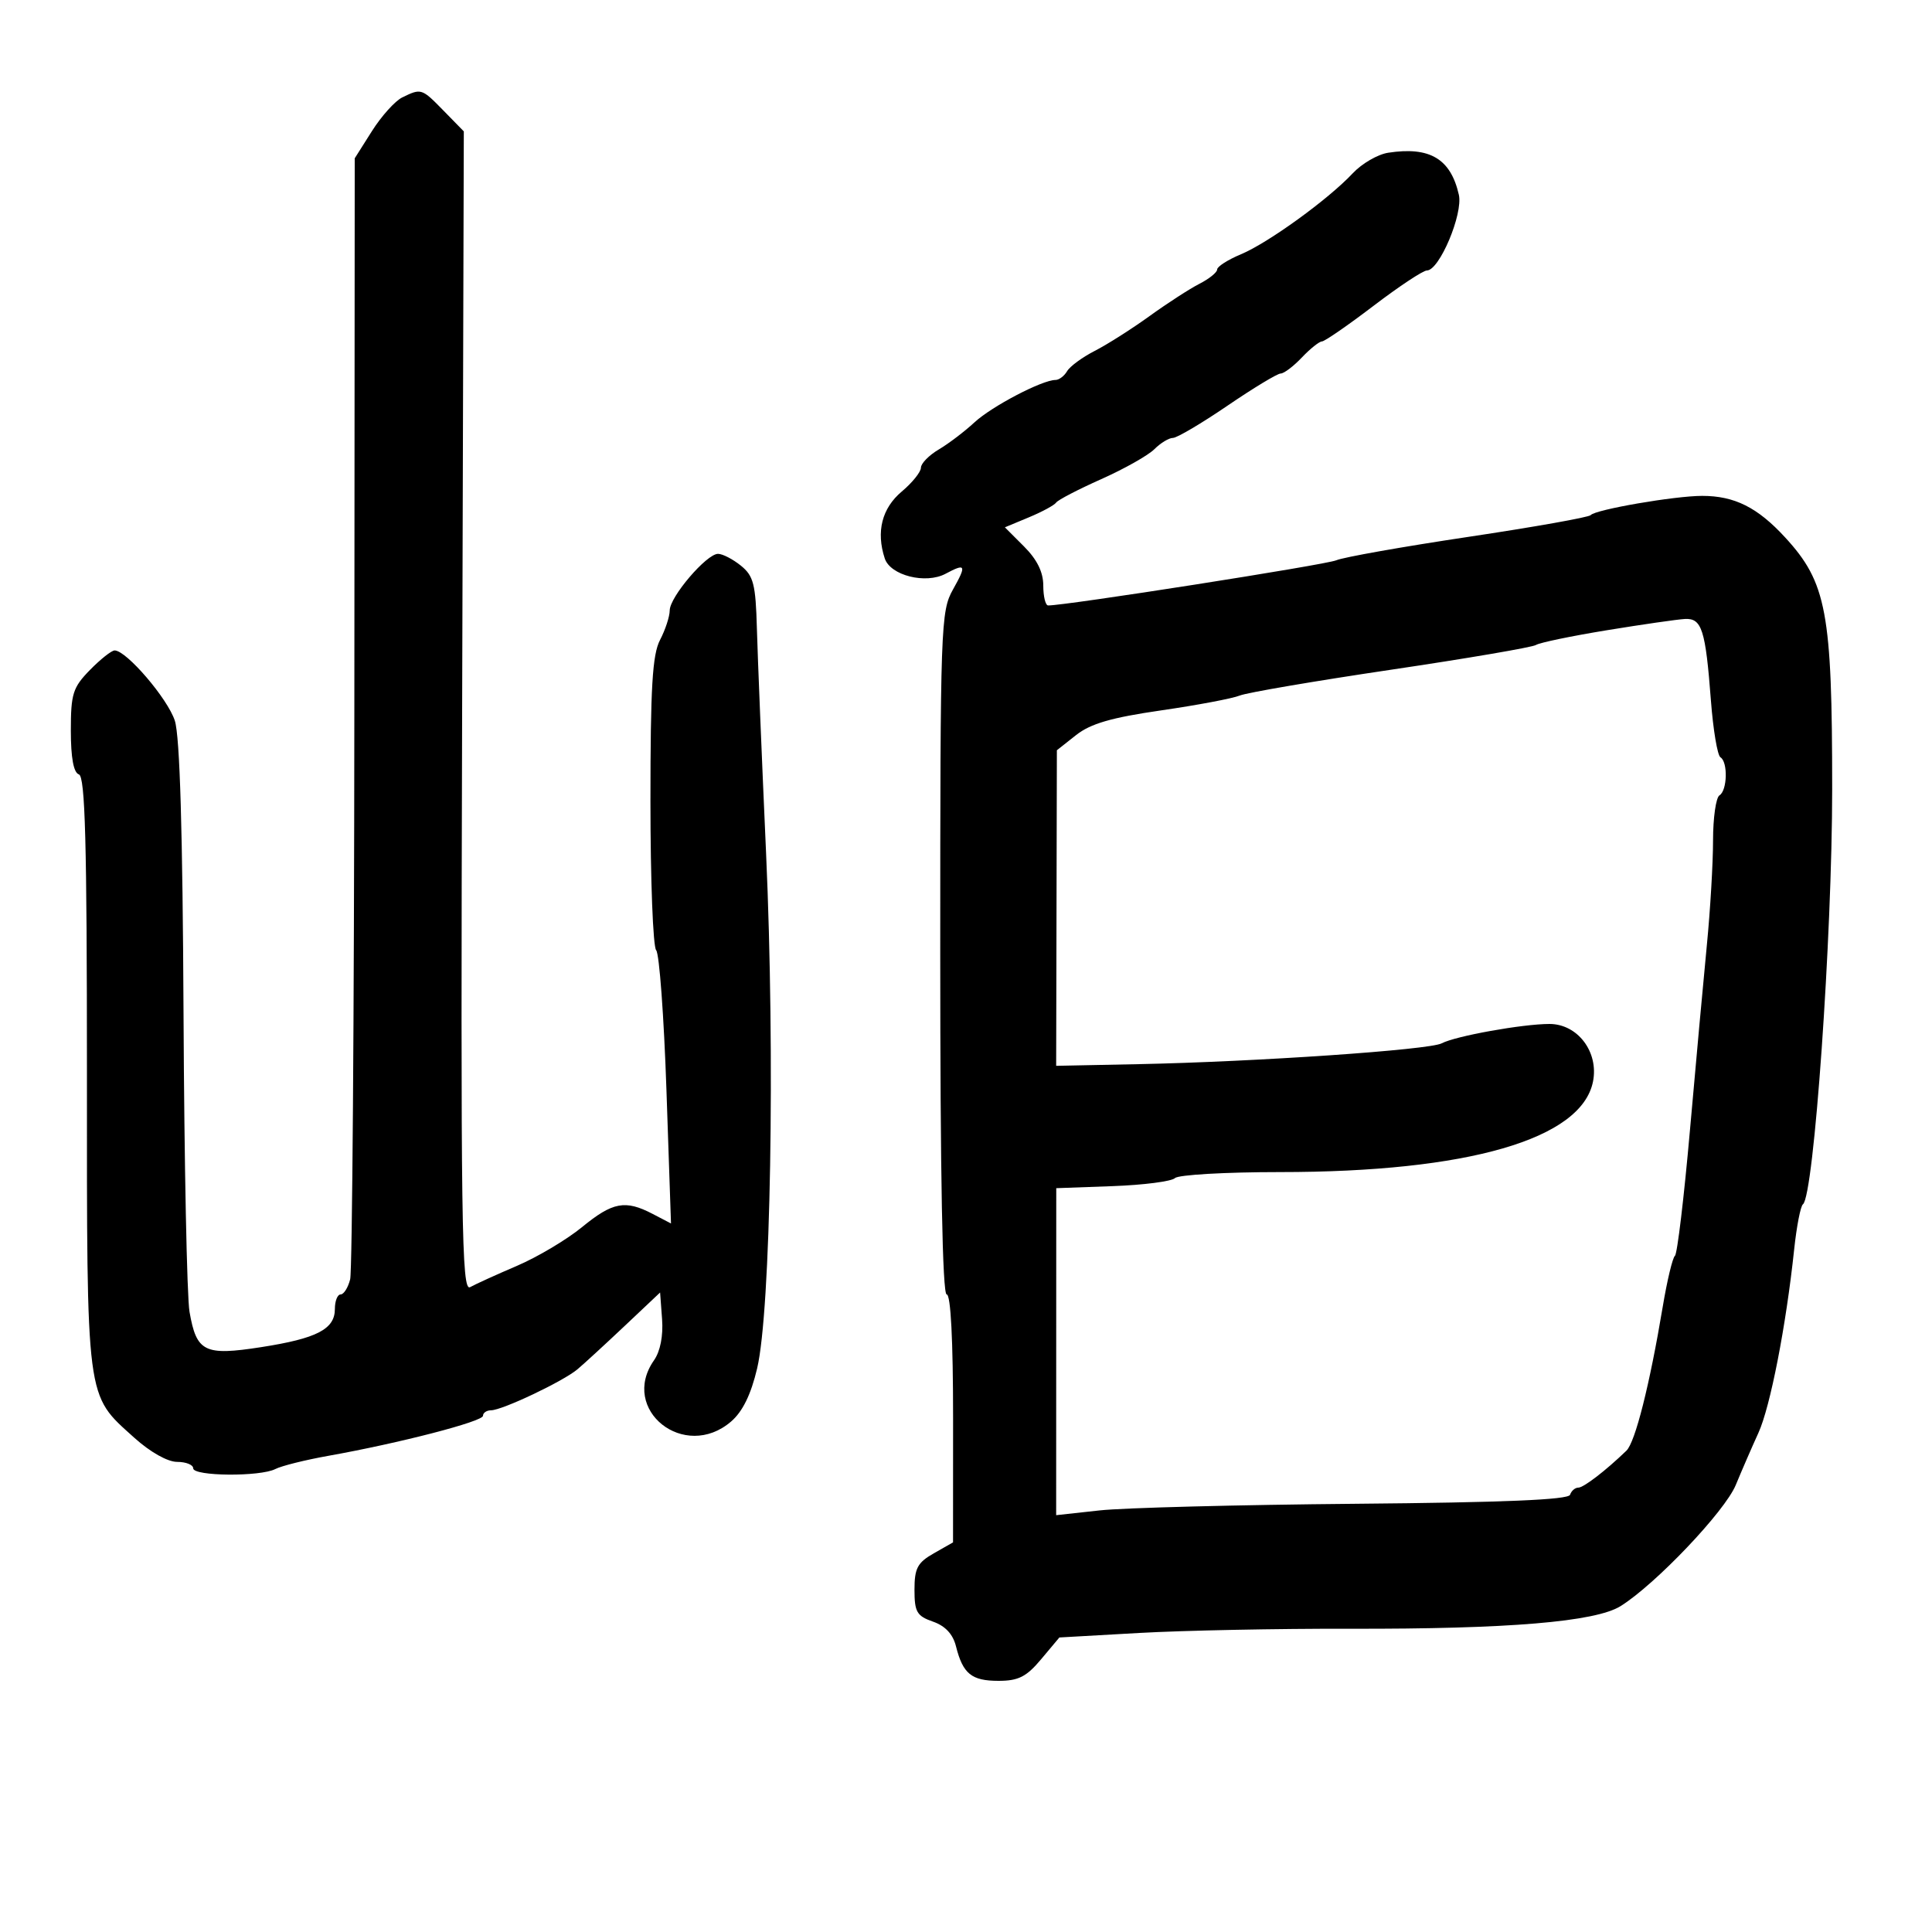 <svg xmlns="http://www.w3.org/2000/svg" width="300" height="300" viewBox="0 0 300 300" version="1.1">
	<path d="M 62.471 15.122 C 61.355 15.665, 59.235 18.015, 57.762 20.345 L 55.082 24.581 55.022 110.440 C 54.990 157.662, 54.698 197.356, 54.373 198.649 C 54.049 199.942, 53.382 201, 52.892 201 C 52.401 201, 52 202.017, 52 203.259 C 52 206.392, 49.202 207.840, 40.547 209.185 C 31.742 210.554, 30.515 209.948, 29.427 203.692 C 29.026 201.387, 28.609 180.600, 28.499 157.500 C 28.365 129.081, 27.928 114.341, 27.149 111.915 C 26.051 108.497, 19.629 101, 17.800 101 C 17.323 101, 15.598 102.366, 13.966 104.034 C 11.305 106.757, 11 107.725, 11 113.451 C 11 117.668, 11.424 119.975, 12.250 120.250 C 13.226 120.576, 13.500 130.740, 13.500 166.584 C 13.500 218.112, 13.281 216.420, 20.850 223.250 C 23.313 225.473, 26.023 227, 27.503 227 C 28.876 227, 30 227.450, 30 228 C 30 229.240, 40.390 229.328, 42.764 228.108 C 43.719 227.617, 47.425 226.694, 51 226.056 C 62.005 224.093, 75 220.729, 75 219.842 C 75 219.379, 75.563 218.996, 76.250 218.990 C 77.996 218.977, 87.446 214.494, 89.664 212.627 C 90.674 211.777, 93.975 208.746, 97 205.890 L 102.500 200.699 102.807 204.848 C 102.999 207.430, 102.526 209.838, 101.557 211.221 C 96.173 218.908, 106.291 226.955, 113.521 220.736 C 115.312 219.195, 116.605 216.559, 117.567 212.486 C 119.681 203.531, 120.368 164.002, 118.957 132.500 C 118.291 117.650, 117.649 101.938, 117.529 97.585 C 117.340 90.713, 117.013 89.429, 115.045 87.835 C 113.798 86.826, 112.200 86, 111.493 86 C 109.712 86, 104.001 92.690, 103.994 94.785 C 103.990 95.728, 103.315 97.789, 102.494 99.364 C 101.300 101.654, 101 106.679, 101 124.414 C 101 136.616, 101.400 147.027, 101.889 147.550 C 102.378 148.072, 103.096 157.833, 103.485 169.240 L 104.192 189.981 101.346 188.497 C 97.094 186.279, 95.142 186.643, 90.385 190.541 C 88.008 192.489, 83.461 195.195, 80.282 196.555 C 77.102 197.915, 73.825 199.405, 73 199.866 C 71.671 200.609, 71.530 190.445, 71.760 110.553 L 72.021 20.401 68.892 17.201 C 65.474 13.704, 65.421 13.687, 62.471 15.122 M 215.557 23.717 C 213.939 23.966, 211.464 25.401, 210.057 26.905 C 206.287 30.936, 196.938 37.710, 192.700 39.481 C 190.665 40.331, 189 41.395, 189 41.844 C 189 42.294, 187.762 43.294, 186.250 44.066 C 184.738 44.838, 181.250 47.095, 178.500 49.081 C 175.750 51.067, 171.925 53.497, 170 54.481 C 168.075 55.466, 166.140 56.885, 165.700 57.635 C 165.260 58.386, 164.448 59, 163.895 59 C 161.827 59, 153.997 63.098, 151.314 65.585 C 149.783 67.003, 147.287 68.899, 145.766 69.798 C 144.244 70.696, 143 71.969, 143 72.627 C 143 73.284, 141.660 74.950, 140.022 76.328 C 136.943 78.919, 136.019 82.558, 137.385 86.715 C 138.254 89.360, 143.745 90.742, 146.829 89.092 C 149.971 87.410, 150.120 87.725, 147.983 91.530 C 146.075 94.927, 146 97.067, 146 148.030 C 146 182.677, 146.346 201, 147 201 C 147.632 201, 147.998 208.079, 147.994 220.250 L 147.987 239.500 144.994 241.203 C 142.462 242.644, 142 243.516, 142 246.856 C 142 250.303, 142.364 250.931, 144.867 251.804 C 146.782 252.471, 147.971 253.747, 148.447 255.646 C 149.518 259.912, 150.860 261, 155.050 261 C 158.144 261, 159.382 260.371, 161.677 257.633 L 164.500 254.266 176.918 253.563 C 183.748 253.176, 198.459 252.882, 209.609 252.910 C 234.225 252.970, 247.741 251.839, 251.656 249.390 C 257.086 245.993, 267.841 234.680, 269.530 230.588 C 270.459 228.340, 272.040 224.700, 273.044 222.500 C 274.890 218.454, 277.335 205.909, 278.598 194 C 278.978 190.425, 279.590 187.275, 279.960 187 C 281.665 185.731, 284.500 145.456, 284.500 122.500 C 284.500 95.042, 283.640 90.454, 277.182 83.435 C 272.904 78.785, 269.335 77, 264.318 77 C 260.040 77, 247.710 79.128, 247 79.989 C 246.725 80.323, 238.175 81.842, 228 83.366 C 217.825 84.889, 208.600 86.525, 207.500 87 C 205.870 87.705, 165.329 94.058, 162.750 94.013 C 162.338 94.006, 162 92.615, 162 90.923 C 162 88.842, 161.035 86.881, 159.018 84.864 L 156.037 81.883 159.768 80.329 C 161.821 79.474, 163.725 78.443, 164 78.038 C 164.275 77.632, 167.424 75.996, 170.998 74.402 C 174.572 72.809, 178.284 70.716, 179.248 69.752 C 180.211 68.789, 181.508 68, 182.129 68 C 182.750 68, 186.560 65.750, 190.595 63 C 194.630 60.250, 198.350 58, 198.861 58 C 199.372 58, 200.850 56.883, 202.145 55.517 C 203.440 54.152, 204.848 53.027, 205.274 53.017 C 205.700 53.008, 209.296 50.525, 213.267 47.500 C 217.237 44.475, 220.972 42, 221.566 42 C 223.505 42, 227.209 33.220, 226.529 30.237 C 225.255 24.648, 222.016 22.723, 215.557 23.717 M 249.500 97.865 C 244 98.764, 239.050 99.794, 238.500 100.153 C 237.950 100.511, 227.825 102.240, 216 103.994 C 204.175 105.749, 193.600 107.554, 192.500 108.007 C 191.400 108.460, 185.903 109.497, 180.284 110.311 C 172.568 111.429, 169.340 112.367, 167.090 114.146 L 164.111 116.500 164.055 141 L 164 165.500 176.750 165.242 C 195.032 164.873, 221.941 163.027, 223.861 162.010 C 226.004 160.876, 236.436 159, 240.599 159 C 244.982 159, 248.278 163.362, 247.360 167.950 C 245.570 176.902, 227.933 182, 198.758 182 C 190.311 182, 182.972 182.420, 182.450 182.933 C 181.927 183.447, 177.566 184.009, 172.757 184.183 L 164.015 184.500 164.007 209.888 L 164 235.276 170.750 234.536 C 174.463 234.128, 192.334 233.665, 210.464 233.507 C 233.484 233.306, 243.539 232.884, 243.797 232.109 C 244 231.499, 244.576 231, 245.076 231 C 245.905 231, 249.315 228.382, 252.550 225.261 C 253.918 223.942, 256.163 215.040, 258.189 202.907 C 258.869 198.833, 259.722 195.275, 260.083 195 C 260.444 194.725, 261.493 185.950, 262.414 175.500 C 263.335 165.050, 264.519 152.095, 265.044 146.711 C 265.570 141.327, 266 134.041, 266 130.520 C 266 126.999, 266.450 123.840, 267 123.500 C 268.218 122.748, 268.331 118.322, 267.151 117.593 C 266.684 117.305, 266.018 113.341, 265.671 108.784 C 264.833 97.772, 264.260 95.973, 261.633 96.115 C 260.460 96.178, 255 96.966, 249.500 97.865" stroke="none" fill="black" fill-rule="evenodd"/>
</svg>